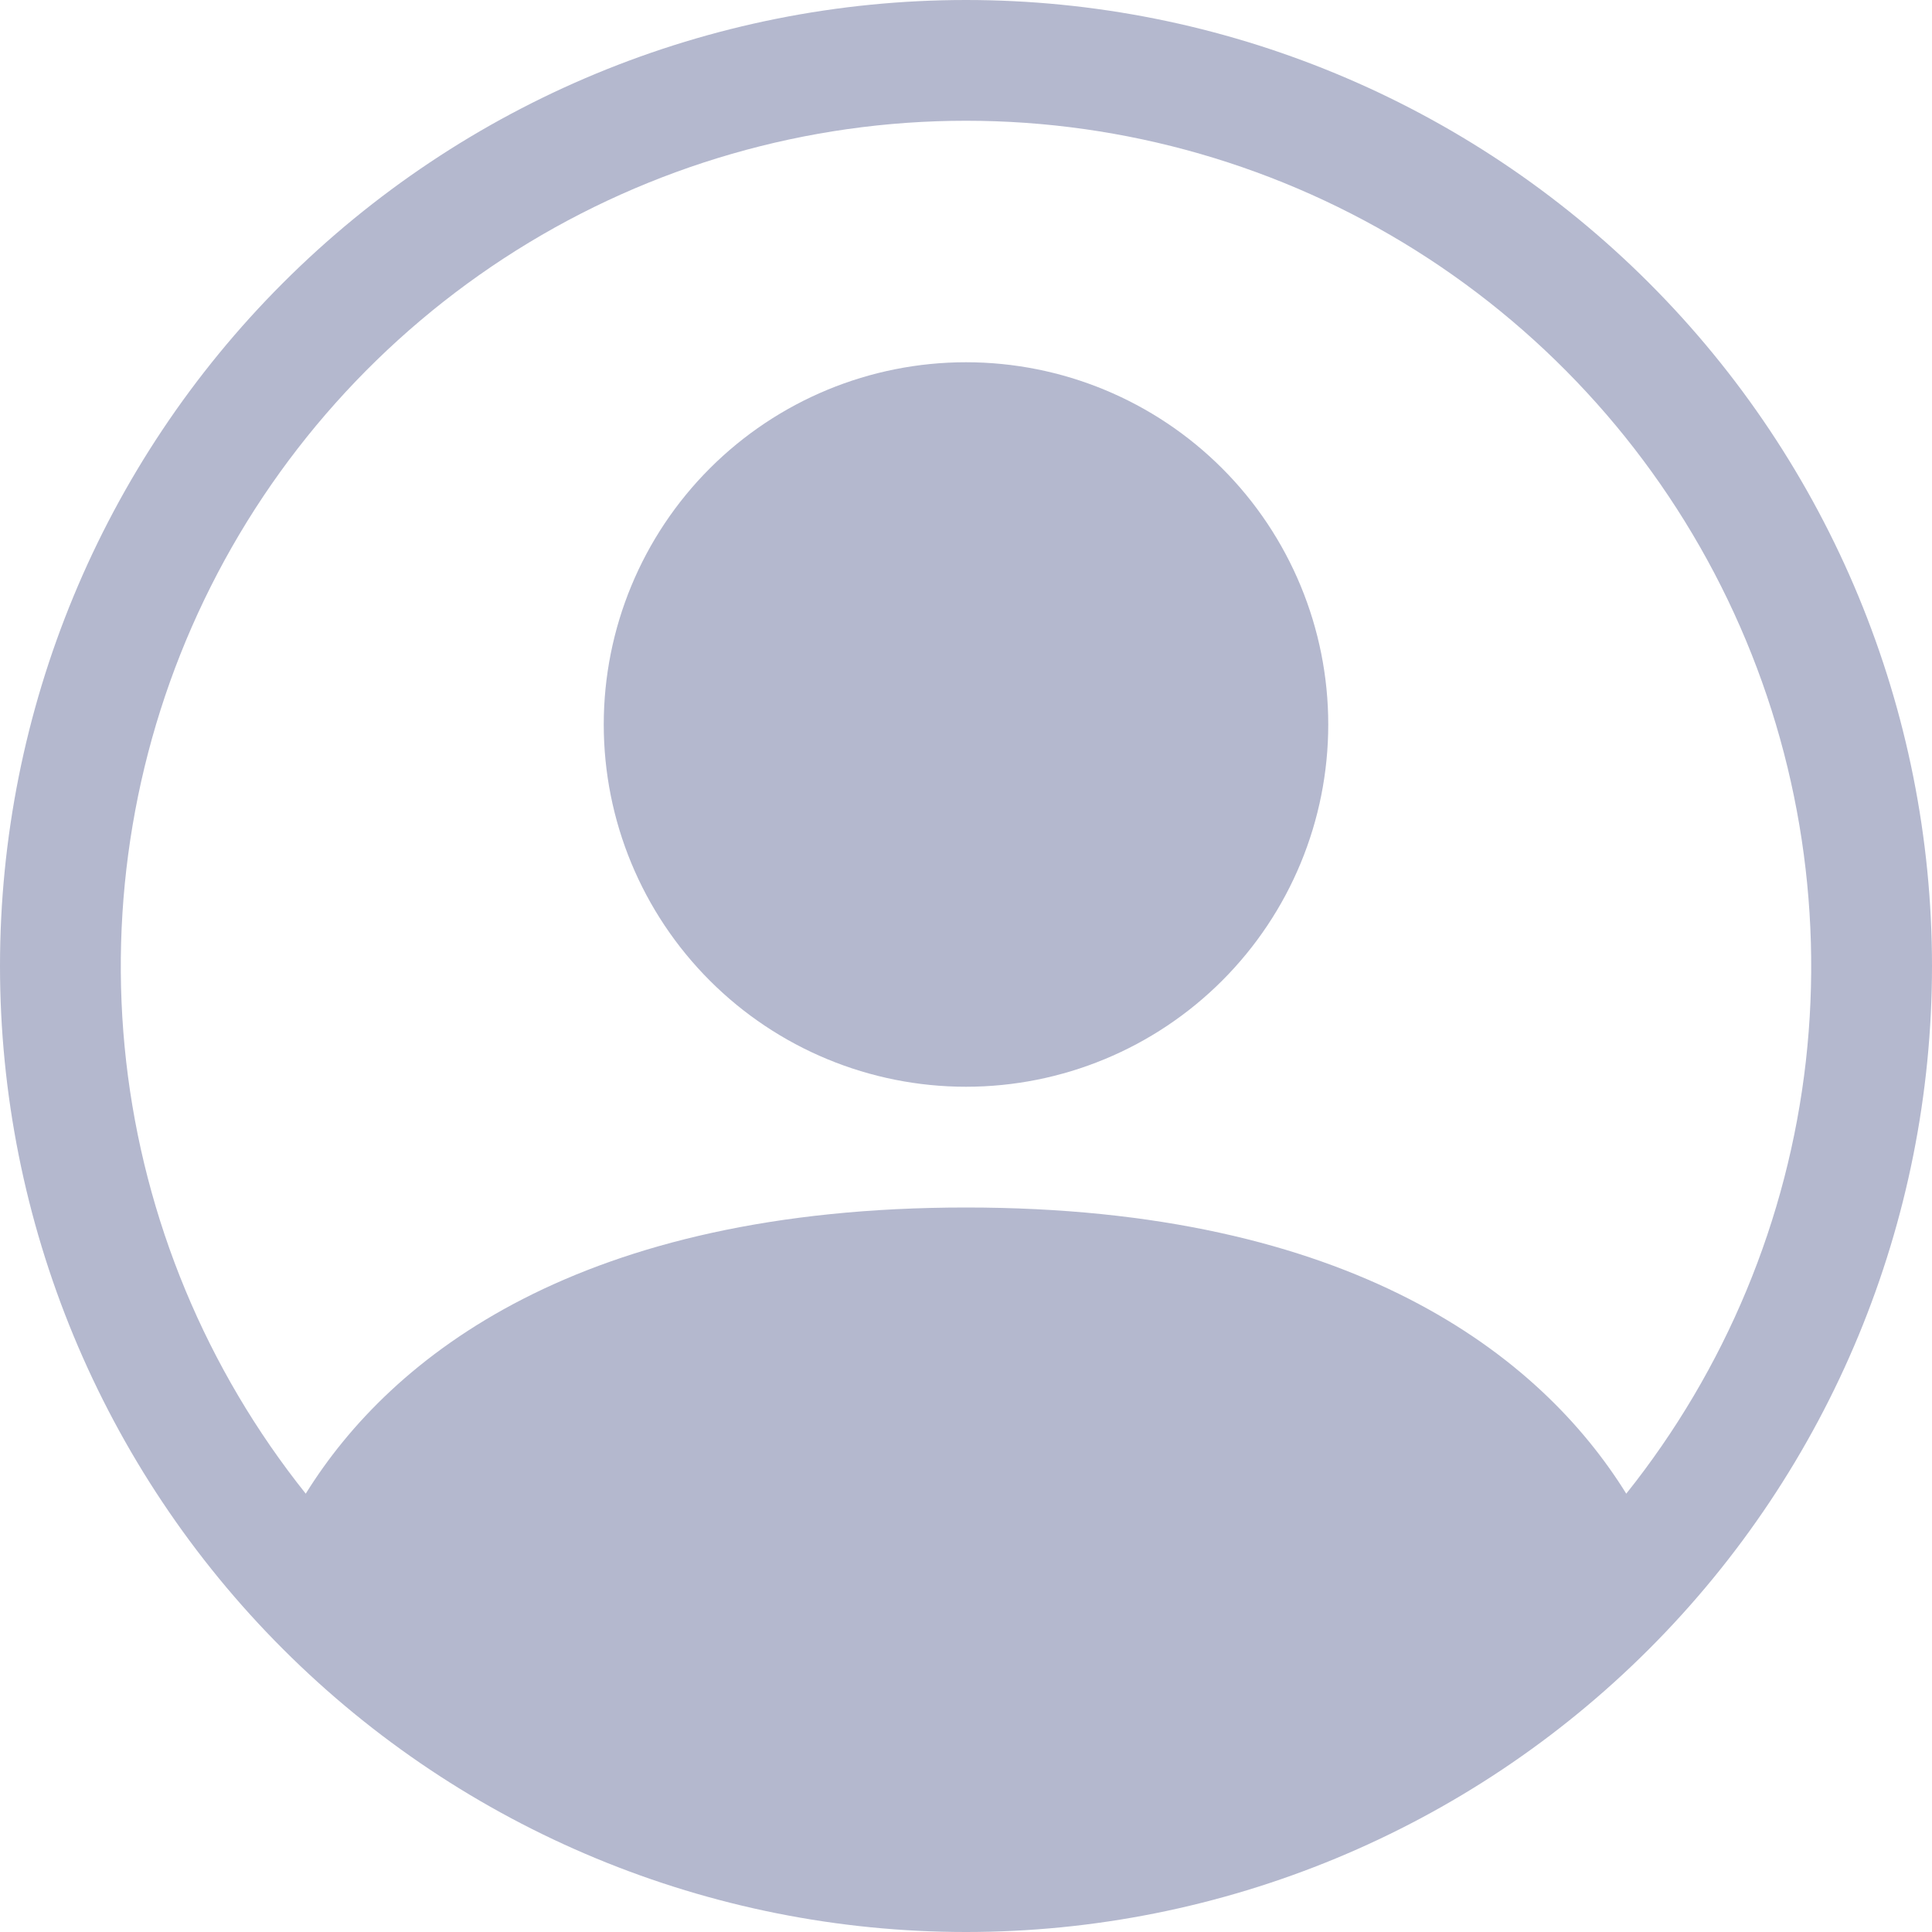 <svg width="24" height="24" viewBox="0 0 24 24" fill="none" xmlns="http://www.w3.org/2000/svg">
<g clip-path="url(#clip0_3501_5231)">
<path d="M16.5 9C16.5 10.194 16.026 11.338 15.182 12.182C14.338 13.026 13.194 13.5 12 13.5C10.806 13.5 9.662 13.026 8.818 12.182C7.974 11.338 7.5 10.194 7.5 9C7.5 7.807 7.974 6.662 8.818 5.818C9.662 4.974 10.806 4.5 12 4.5C13.194 4.5 14.338 4.974 15.182 5.818C16.026 6.662 16.5 7.807 16.5 9Z" fill="#B4B8CE"/>
<path fill-rule="evenodd" clip-rule="evenodd" d="M0 12C0 8.817 1.264 5.765 3.515 3.515C5.765 1.264 8.817 0 12 0C15.183 0 18.235 1.264 20.485 3.515C22.736 5.765 24 8.817 24 12C24 15.183 22.736 18.235 20.485 20.485C18.235 22.736 15.183 24 12 24C8.817 24 5.765 22.736 3.515 20.485C1.264 18.235 0 15.183 0 12ZM12 1.5C10.023 1.5 8.086 2.059 6.412 3.111C4.738 4.164 3.395 5.667 2.538 7.449C1.681 9.231 1.345 11.219 1.567 13.184C1.79 15.149 2.564 17.01 3.798 18.555C4.863 16.839 7.207 15 12 15C16.793 15 19.136 16.837 20.202 18.555C21.436 17.01 22.21 15.149 22.433 13.184C22.655 11.219 22.319 9.231 21.462 7.449C20.605 5.667 19.262 4.164 17.588 3.111C15.915 2.059 13.977 1.5 12 1.5Z" fill="#B4B8CE"/>
</g>
<defs>
<clipPath id="clip0_3501_5231">
<rect width="24" height="24" fill="white"/>
</clipPath>
</defs>
</svg>

